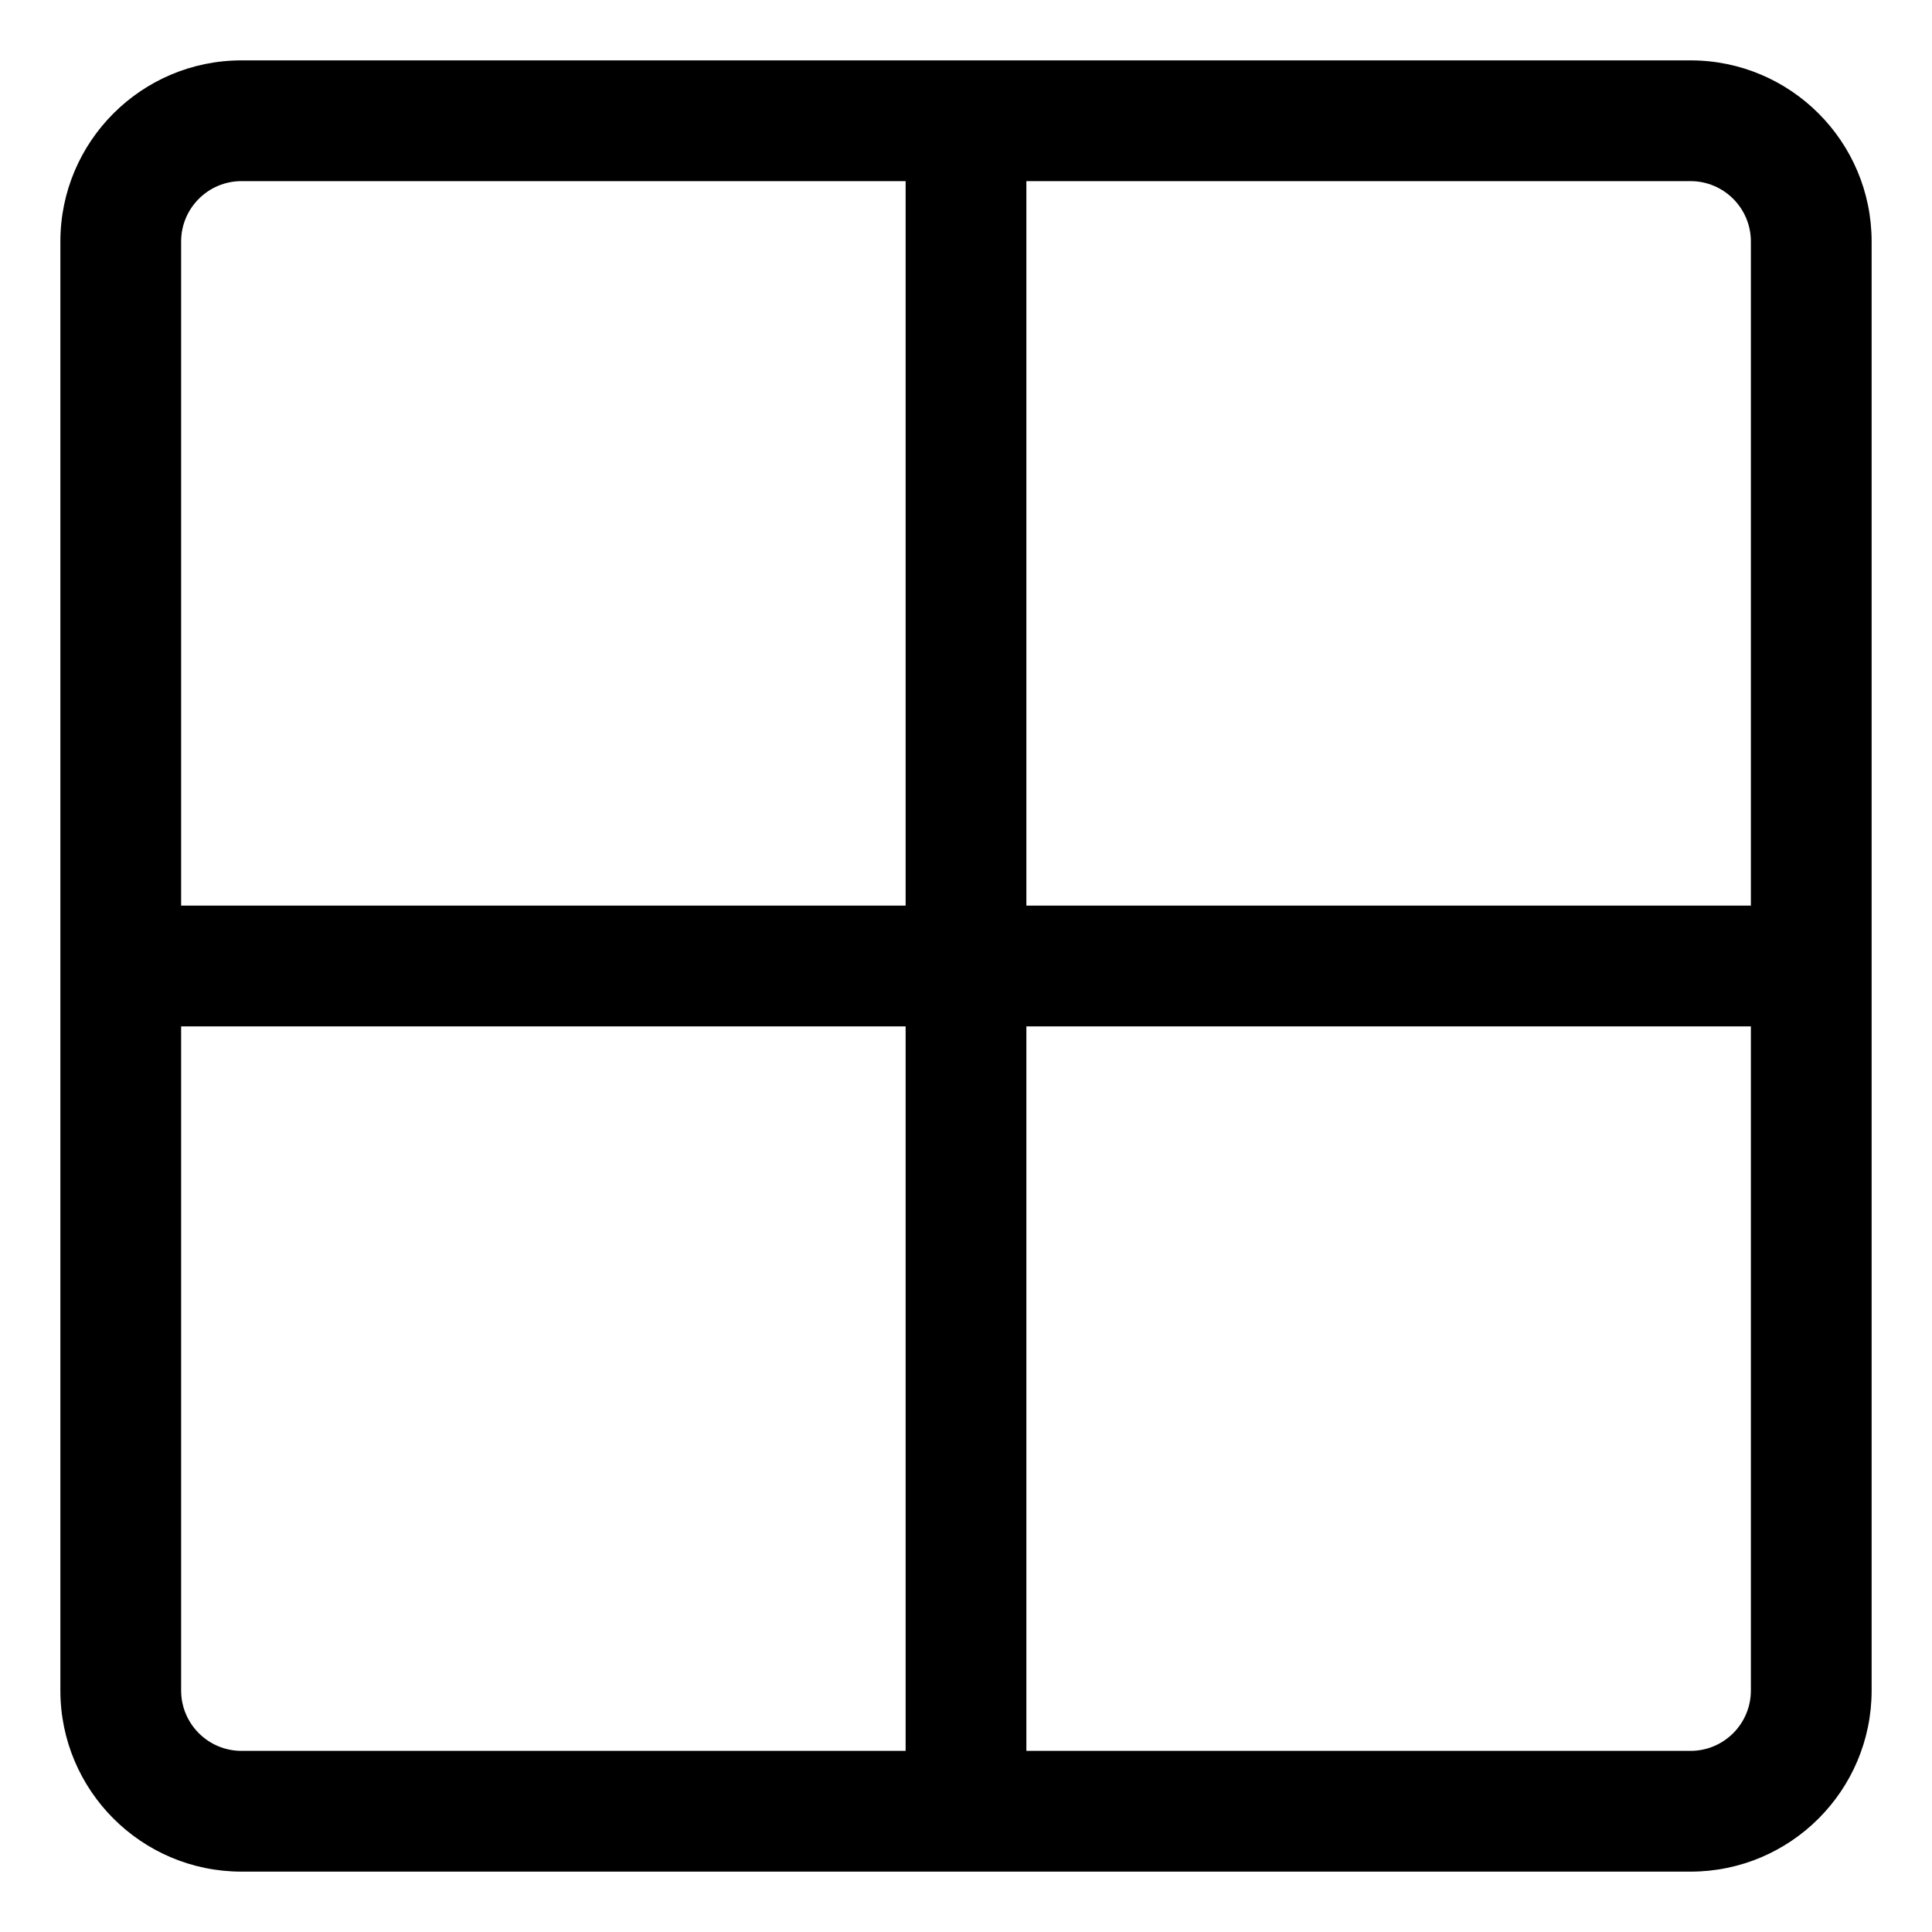 <svg width="16" height="16" viewBox="0 0 16 16" fill="none" xmlns="http://www.w3.org/2000/svg">
<g clip-path="url(#clip0_389_13113)">
<path fill-rule="evenodd" clip-rule="evenodd" d="M0.5 2C0.5 1.172 1.172 0.5 2 0.5H8H14C14.828 0.5 15.5 1.172 15.5 2V8V14C15.5 14.828 14.828 15.5 14 15.5H8H2C1.172 15.5 0.5 14.828 0.5 14V8V2ZM1.5 8.5V14C1.5 14.276 1.724 14.5 2 14.5H7.5V8.5H1.5ZM7.5 7.5H1.5V2C1.5 1.724 1.724 1.5 2 1.5H7.5V7.5ZM8.5 8.5V14.5H14C14.276 14.5 14.5 14.276 14.5 14V8.5H8.5ZM14.5 7.5H8.5V1.5H14C14.276 1.5 14.5 1.724 14.5 2V7.5Z" fill="currentColor"/>
</g>
<defs>
<clipPath id="clip0_389_13113">
<rect width="16" height="16" fill="white"/>
</clipPath>
</defs>
</svg>
